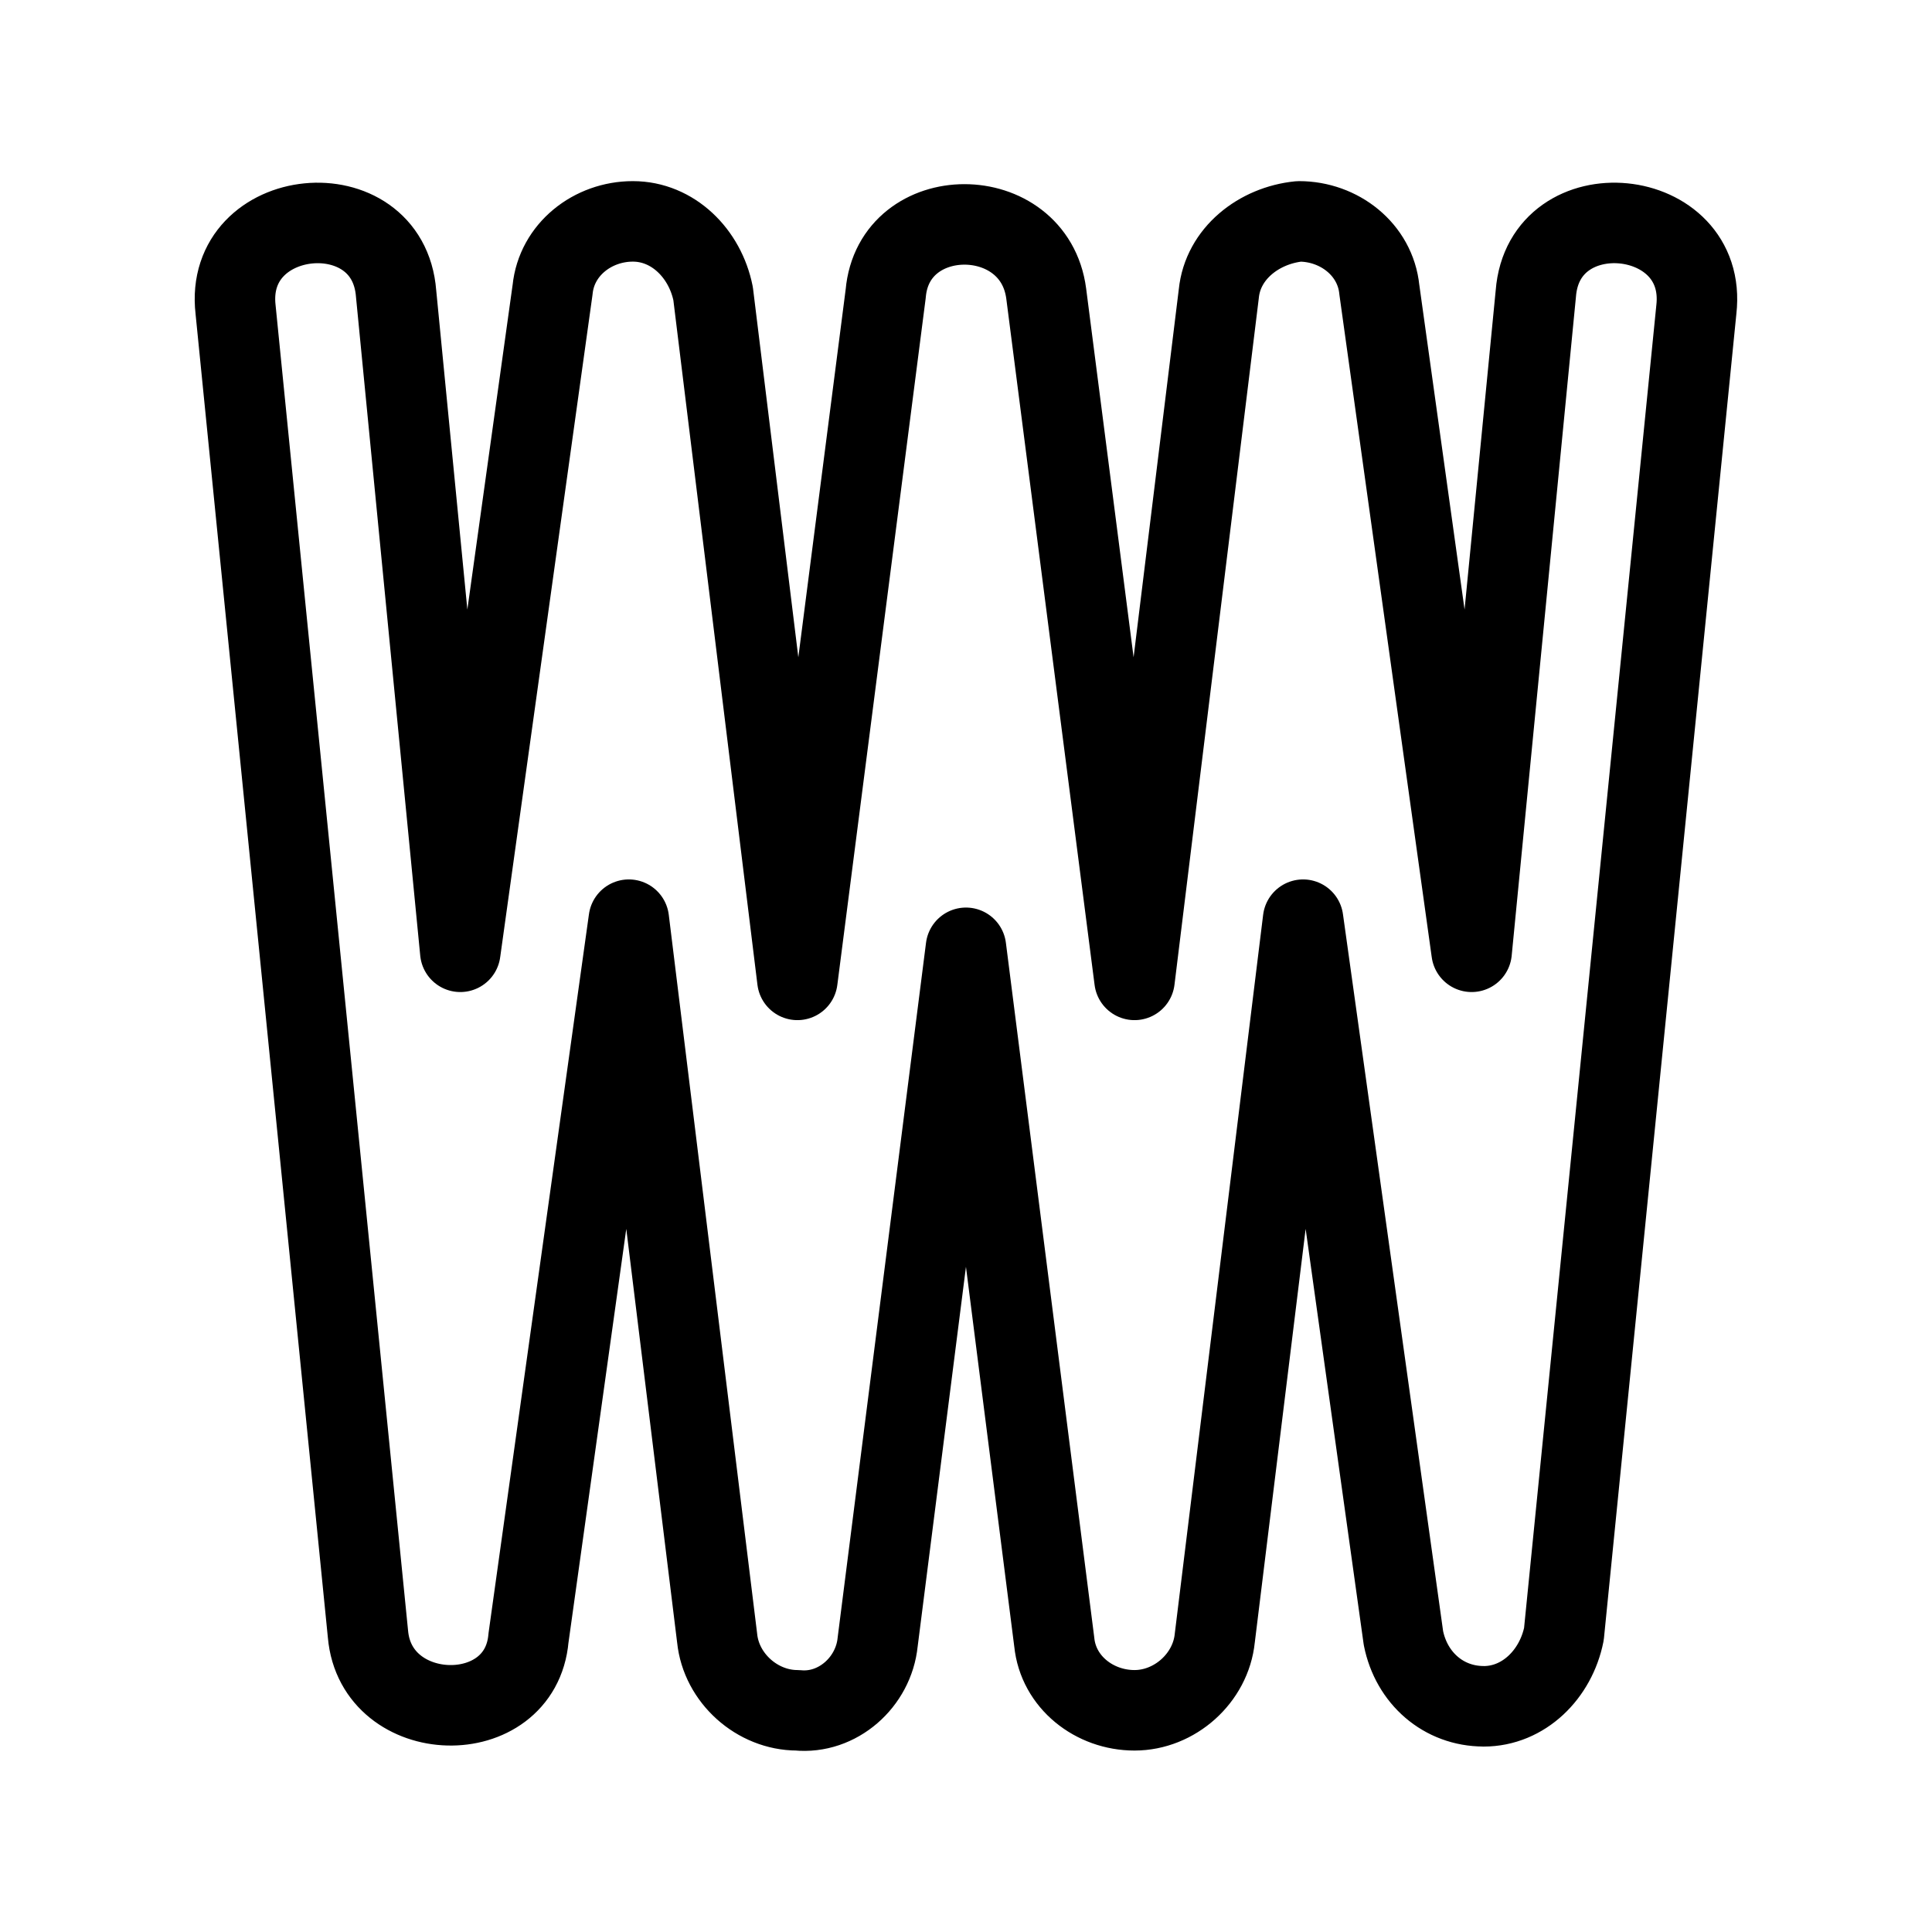 <?xml version="1.0" encoding="UTF-8"?><svg id="a" xmlns="http://www.w3.org/2000/svg" viewBox="0 0 48 48"><defs><style>.b{stroke-width:2px;fill:none;stroke:#000;stroke-linecap:round;stroke-linejoin:round;}</style></defs><path class="b" d="m36.862,42.392c-.997,0-1.795-.698-1.994-1.695l-2.493-17.848-2.194,17.848c-.1.997-.997,1.795-1.994,1.795s-1.894-.698-1.994-1.695l-2.194-17.249-2.194,17.249c-.1.997-.997,1.795-1.994,1.695-.997,0-1.894-.798-1.994-1.795l-2.194-17.848-2.493,17.848c-.199,2.293-3.789,2.194-3.988-.1L5.853,7.694c-.299-2.592,3.789-2.991,3.988-.399l1.595,16.352,2.293-16.452c.1-.997.997-1.695,1.994-1.695s1.795.798,1.994,1.795l2.094,17.05,2.194-17.05c.199-2.293,3.689-2.293,3.988,0l2.194,17.05,2.094-17.05c.1-.997.997-1.695,1.994-1.795.997,0,1.894.698,1.994,1.695l2.293,16.452,1.595-16.352c.199-2.592,4.287-2.194,3.988.399l-3.29,32.904c-.199.997-.997,1.795-1.994,1.795Z"/></svg>